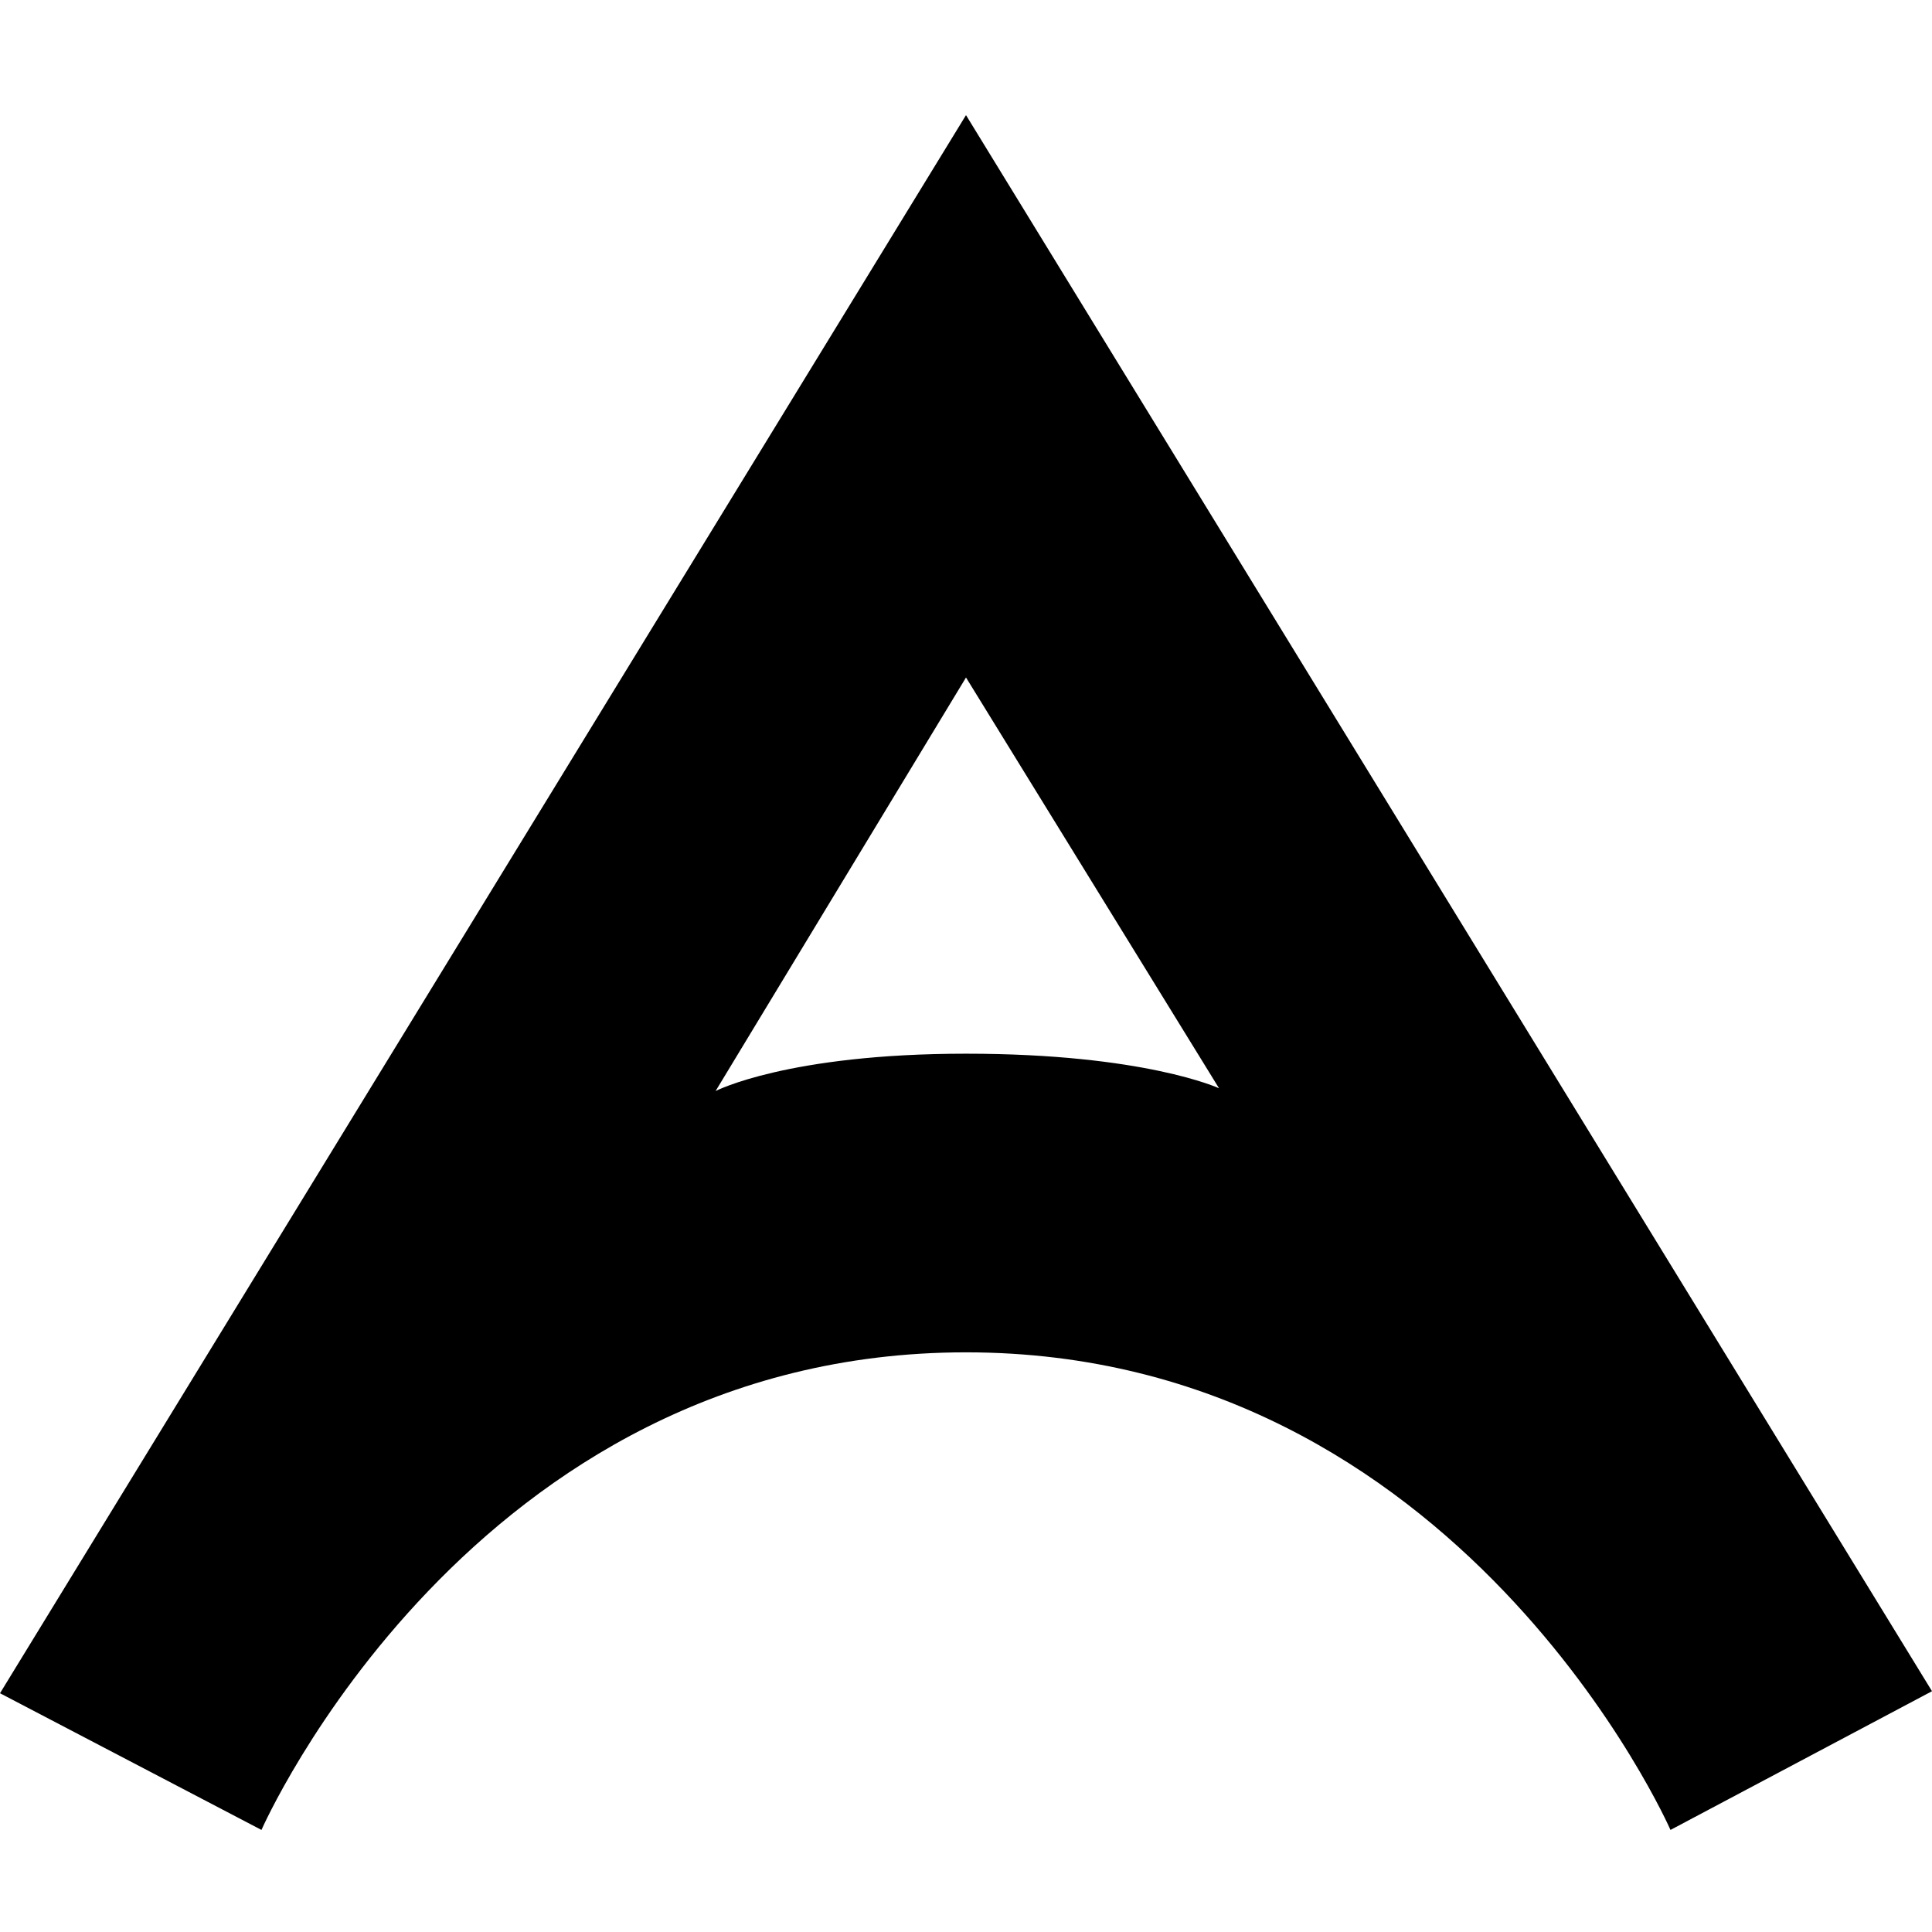 <?xml version="1.0" encoding="UTF-8" standalone="yes"?>
<svg width="100%" height="100%" viewBox="0 0 256 256" version="1.2" xml:space="preserve" fill-rule="evenodd" stroke-linejoin="round" stroke-miterlimit="2" baseProfile="tiny-ps" xmlns="http://www.w3.org/2000/svg">
  <title>bimi-svg-tiny-12-ps</title>
  <path d="M256,224.094L221.348,242.475C221.348,242.475 193.572,179.191 128,179.191C62.428,179.191 34.646,242.475 34.646,242.475L0,224.362L128,15.254L256,224.094ZM128,89.772L94.82,144.568C94.82,144.568 104.349,139.62 128,139.62C151.651,139.62 161.528,144.202 161.528,144.202L128,89.772Z"/>
</svg>